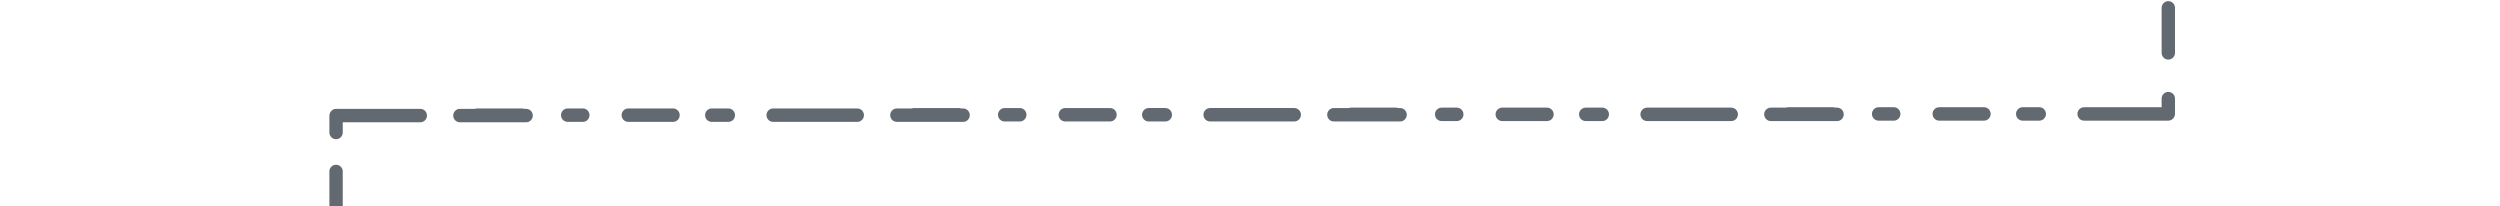 <?xml version="1.0" encoding="utf-8"?>
<!-- Generator: Adobe Illustrator 22.0.1, SVG Export Plug-In . SVG Version: 6.00 Build 0)  -->
<svg version="1.1" id="Layer_1" xmlns="http://www.w3.org/2000/svg" xmlns:xlink="http://www.w3.org/1999/xlink" x="0px" y="0px"
	 viewBox="0 0 800 66" style="enable-background:new 0 0 800 66;" xml:space="preserve">
<style type="text/css">
	.st0{fill:#626971;}
</style>
<g>
	<path class="st0" d="M696,16.923V2.52c0-1.189-0.957-2.151-2.139-2.151c-1.183,0-2.139,0.962-2.139,2.151v14.403
		c0,1.189,0.957,2.151,2.139,2.151C695.042,19.074,695.999,18.112,696,16.923z"/>
	<path class="st0" d="M696-29.711V-56.79c0-1.189-0.957-2.151-2.139-2.151s-2.138,0.962-2.139,2.151v27.079
		c0,1.189,0.957,2.151,2.139,2.151S695.999-28.522,696-29.711z"/>
	<path class="st0" d="M696-9.948v-0.466v-4.869c0-1.189-0.957-2.151-2.139-2.151c-0.123,0-0.242,0.012-0.359,0.032
		c-0.025,0.005-0.049,0.007-0.073,0.012c-0.348,0.072-0.664,0.227-0.928,0.446c-0.001,0.001-0.001,0.001-0.002,0.002
		c-0.035,0.03-0.068,0.062-0.101,0.093c-0.017,0.016-0.035,0.031-0.051,0.047c-0.031,0.03-0.059,0.064-0.088,0.097
		c-0.017,0.018-0.034,0.036-0.05,0.055c-0.02,0.024-0.036,0.049-0.054,0.073c-0.023,0.031-0.048,0.061-0.069,0.093
		c-0.005,0.008-0.01,0.017-0.015,0.025c-0.032,0.049-0.064,0.1-0.092,0.152c-0.002,0.005-0.005,0.009-0.007,0.014
		c-0.062,0.118-0.115,0.242-0.155,0.372c-0.008,0.028-0.013,0.058-0.021,0.086c-0.011,0.039-0.023,0.079-0.031,0.12
		c-0.005,0.024-0.007,0.048-0.011,0.073c-0.02,0.117-0.032,0.237-0.032,0.36v4.869v0.466c0,1.189,0.957,2.151,2.139,2.151
		S695.999-8.759,696-9.948z"/>
	<path class="st0" d="M618.414,36.463c0,1.189,0.957,2.151,2.139,2.151h14.317c1.183,0,2.139-0.962,2.139-2.151
		s-0.957-2.151-2.139-2.151h-14.317C619.371,34.312,618.414,35.274,618.414,36.463z"/>
	<path class="st0" d="M664.775,36.463c0,1.189,0.957,2.151,2.139,2.151h26.918c0.604,0,1.147-0.254,1.536-0.659
		c0.39-0.39,0.633-0.93,0.633-1.528v-4.869c0-1.189-0.957-2.151-2.139-2.151c-1.183,0-2.139,0.962-2.139,2.151v2.754h-24.811
		C665.729,34.312,664.773,35.275,664.775,36.463z"/>
	<path class="st0" d="M645.125,36.463c0,1.189,0.957,2.151,2.139,2.151h0.464h4.841c1.183,0,2.139-0.962,2.139-2.151
		c0-0.122-0.012-0.243-0.032-0.36c-0.004-0.024-0.006-0.049-0.011-0.073c-0.071-0.349-0.226-0.668-0.443-0.933
		c-0.001-0.001-0.002-0.001-0.002-0.002c-0.029-0.035-0.061-0.068-0.092-0.102c-0.015-0.016-0.03-0.035-0.046-0.051
		c-0.031-0.031-0.064-0.06-0.097-0.089c-0.018-0.016-0.035-0.034-0.054-0.05c-0.023-0.019-0.048-0.036-0.072-0.054
		c-0.032-0.024-0.061-0.049-0.093-0.07c-0.008-0.005-0.017-0.01-0.025-0.015c-0.049-0.033-0.099-0.065-0.151-0.093
		c-0.005-0.002-0.009-0.005-0.014-0.007c-0.118-0.063-0.241-0.115-0.37-0.156c-0.028-0.009-0.057-0.014-0.085-0.022
		c-0.04-0.011-0.079-0.023-0.12-0.031c-0.024-0.005-0.049-0.007-0.073-0.011c-0.117-0.019-0.236-0.032-0.359-0.032h-4.841h-0.464
		C646.083,34.312,645.126,35.275,645.125,36.463z"/>
	<path class="st0" d="M599.024,36.463c0,1.189,0.957,2.151,2.139,2.151h4.841c1.182,0,2.139-0.962,2.139-2.151
		s-0.957-2.151-2.139-2.151h-4.841C599.981,34.312,599.024,35.274,599.024,36.463z"/>
	<path class="st0" d="M564.534,36.592c0,1.189,0.957,2.151,2.139,2.151h21.188c1.182,0,2.139-0.962,2.139-2.151
		s-0.957-2.151-2.139-2.151h-0.628c-0.227-0.082-0.47-0.129-0.725-0.129h-14.317c-0.255,0-0.498,0.047-0.725,0.129h-4.793
		C565.491,34.441,564.534,35.404,564.534,36.592z"/>
	<path class="st0" d="M478.58,36.592c0,1.189,0.957,2.151,2.139,2.151h14.317c1.183,0,2.139-0.962,2.139-2.151
		s-0.957-2.151-2.139-2.151h-14.317C479.536,34.441,478.58,35.404,478.58,36.592z"/>
	<path class="st0" d="M525.425,35.223c-0.305,0.372-0.488,0.849-0.488,1.369c0,1.189,0.957,2.151,2.139,2.151h26.921l0,0
		c0.516,0,0.99-0.184,1.36-0.491c0.053-0.044,0.104-0.091,0.152-0.139c0.097-0.097,0.184-0.204,0.261-0.318
		c0.231-0.343,0.365-0.757,0.365-1.203c0-0.445-0.134-0.859-0.365-1.203c-0.06-0.086-0.125-0.168-0.196-0.245
		c-0.068-0.076-0.14-0.148-0.218-0.212c-0.106-0.088-0.22-0.166-0.341-0.232c-0.303-0.165-0.65-0.259-1.02-0.259h-26.918
		c-0.37,0-0.717,0.093-1.02,0.259c-0.121,0.066-0.235,0.145-0.341,0.232C525.61,35.02,525.514,35.118,525.425,35.223z"/>
	<path class="st0" d="M505.289,36.592c0,1.189,0.957,2.151,2.139,2.151h0.464h4.841c1.183,0,2.139-0.962,2.139-2.151
		c0-0.122-0.012-0.243-0.032-0.36c-0.004-0.024-0.006-0.049-0.011-0.073c-0.07-0.349-0.226-0.668-0.443-0.933
		c0-0.001-0.001-0.001-0.001-0.002c-0.029-0.035-0.061-0.068-0.092-0.102c-0.015-0.016-0.03-0.035-0.046-0.051
		c-0.031-0.031-0.064-0.06-0.097-0.089c-0.018-0.016-0.035-0.034-0.054-0.05c-0.023-0.019-0.048-0.036-0.072-0.054
		c-0.032-0.024-0.061-0.049-0.093-0.07c-0.008-0.005-0.017-0.01-0.025-0.015c-0.049-0.033-0.099-0.065-0.151-0.093
		c-0.005-0.002-0.009-0.005-0.014-0.007c-0.118-0.062-0.241-0.115-0.37-0.156c-0.028-0.009-0.057-0.014-0.085-0.022
		c-0.04-0.011-0.079-0.023-0.12-0.031c-0.024-0.005-0.049-0.007-0.073-0.011c-0.117-0.019-0.236-0.032-0.359-0.032h-4.841h-0.464
		C506.248,34.441,505.291,35.404,505.289,36.592z"/>
	<path class="st0" d="M459.19,36.592c0,1.189,0.957,2.151,2.139,2.151h4.841c1.182,0,2.139-0.962,2.139-2.151
		s-0.957-2.151-2.139-2.151h-4.841C460.147,34.441,459.19,35.404,459.19,36.592z"/>
	<path class="st0" d="M424.7,36.722c0,1.189,0.957,2.151,2.139,2.151h21.188c1.182,0,2.139-0.962,2.139-2.151
		s-0.957-2.151-2.139-2.151h-0.629c-0.227-0.082-0.47-0.129-0.725-0.129h-14.317c-0.255,0-0.498,0.047-0.725,0.129h-4.793
		C425.656,34.571,424.7,35.533,424.7,36.722z"/>
	<path class="st0" d="M385.103,36.721c0,1.189,0.957,2.151,2.139,2.151h26.918c0.658,0,1.246-0.299,1.638-0.768
		c0.016-0.018,0.029-0.038,0.044-0.056c0.285-0.365,0.457-0.825,0.457-1.327c0-1.189-0.957-2.151-2.139-2.151h-26.918
		c-0.147,0-0.291,0.016-0.431,0.044C385.836,34.815,385.104,35.681,385.103,36.721z"/>
	<path class="st0" d="M338.745,36.722c0,1.189,0.957,2.151,2.139,2.151h14.317c1.183,0,2.139-0.962,2.139-2.151
		s-0.957-2.151-2.139-2.151h-14.317C339.702,34.571,338.746,35.532,338.745,36.722z"/>
	<path class="st0" d="M365.456,36.722c0,1.189,0.957,2.151,2.139,2.151h0.464h4.841c1.183,0,2.139-0.962,2.139-2.151
		c0-0.122-0.012-0.243-0.032-0.36c-0.005-0.024-0.007-0.049-0.012-0.073c-0.07-0.349-0.226-0.668-0.443-0.933
		c-0.001-0.001-0.001-0.001-0.002-0.002c-0.029-0.036-0.061-0.068-0.092-0.102c-0.015-0.016-0.03-0.035-0.046-0.051
		c-0.031-0.031-0.064-0.06-0.097-0.089c-0.018-0.016-0.035-0.034-0.054-0.05c-0.023-0.019-0.048-0.036-0.072-0.054
		c-0.031-0.024-0.061-0.049-0.093-0.07c-0.008-0.005-0.017-0.01-0.025-0.015c-0.049-0.033-0.099-0.065-0.151-0.093
		c-0.005-0.002-0.009-0.005-0.014-0.007c-0.118-0.063-0.241-0.115-0.37-0.156c-0.027-0.009-0.057-0.014-0.085-0.022
		c-0.04-0.011-0.079-0.023-0.12-0.031c-0.024-0.005-0.049-0.007-0.073-0.011c-0.116-0.019-0.235-0.032-0.358-0.032h-4.841h-0.464
		C366.413,34.571,365.457,35.533,365.456,36.722z"/>
	<path class="st0" d="M319.355,36.722c0,1.189,0.957,2.151,2.139,2.151h4.841c1.182,0,2.139-0.962,2.139-2.151
		s-0.957-2.151-2.139-2.151h-4.841C320.312,34.571,319.356,35.532,319.355,36.722z"/>
	<path class="st0" d="M284.866,36.851c0,1.189,0.957,2.151,2.139,2.151h21.188c1.182,0,2.139-0.962,2.139-2.151
		s-0.957-2.151-2.139-2.151h-0.629c-0.227-0.082-0.47-0.129-0.725-0.129h-14.317c-0.255,0-0.498,0.047-0.725,0.129h-4.793
		C285.822,34.7,284.865,35.662,284.866,36.851z"/>
	<path class="st0" d="M198.911,36.851c0,1.189,0.957,2.151,2.139,2.151h14.317c1.183,0,2.139-0.962,2.139-2.151
		s-0.957-2.151-2.139-2.151H201.05C199.868,34.7,198.912,35.662,198.911,36.851z"/>
	<path class="st0" d="M245.759,35.481c-0.305,0.372-0.488,0.849-0.488,1.369c0,1.189,0.957,2.151,2.139,2.151h26.918
		c0.516,0,0.99-0.184,1.36-0.491c0.053-0.044,0.104-0.091,0.152-0.139c0.097-0.097,0.184-0.204,0.261-0.318
		c0.231-0.343,0.365-0.757,0.365-1.203s-0.134-0.859-0.365-1.203c-0.06-0.086-0.125-0.168-0.196-0.245
		c-0.068-0.076-0.14-0.148-0.218-0.212c-0.106-0.088-0.22-0.166-0.341-0.232c-0.303-0.165-0.65-0.259-1.02-0.259h-26.918
		c-0.37,0-0.717,0.093-1.02,0.259c-0.121,0.066-0.235,0.145-0.341,0.232C245.942,35.279,245.844,35.376,245.759,35.481z"/>
	<path class="st0" d="M225.622,36.852c0,1.189,0.957,2.151,2.139,2.151h0.464h4.841c1.182,0,2.138-0.962,2.138-2.151
		c0-0.122-0.012-0.243-0.032-0.36c-0.004-0.024-0.006-0.049-0.011-0.073c-0.07-0.349-0.226-0.668-0.443-0.933
		c-0.001-0.001-0.001-0.001-0.002-0.002c-0.029-0.035-0.061-0.068-0.092-0.102c-0.015-0.016-0.03-0.035-0.046-0.051
		c-0.031-0.031-0.064-0.06-0.097-0.089c-0.018-0.016-0.035-0.034-0.054-0.05c-0.023-0.019-0.048-0.036-0.072-0.054
		c-0.031-0.024-0.061-0.049-0.093-0.07c-0.008-0.005-0.017-0.01-0.025-0.015c-0.049-0.033-0.099-0.065-0.151-0.093
		c-0.005-0.002-0.009-0.005-0.014-0.007c-0.118-0.062-0.241-0.115-0.37-0.156c-0.027-0.009-0.057-0.014-0.085-0.022
		c-0.04-0.011-0.079-0.023-0.12-0.031c-0.024-0.006-0.049-0.008-0.073-0.012c-0.116-0.019-0.235-0.032-0.358-0.032h-4.841h-0.464
		C226.579,34.7,225.622,35.662,225.622,36.852z"/>
	<path class="st0" d="M179.52,36.851c0,1.189,0.957,2.151,2.139,2.151h4.841c1.182,0,2.139-0.962,2.139-2.151
		S187.682,34.7,186.5,34.7h-4.841C180.478,34.7,179.521,35.662,179.52,36.851z"/>
	<path class="st0" d="M145.031,36.98c0,1.189,0.957,2.151,2.139,2.151h21.188c1.181,0,2.138-0.962,2.138-2.151
		s-0.956-2.151-2.138-2.151h-0.629c-0.227-0.082-0.47-0.129-0.725-0.129h-14.317c-0.255,0-0.499,0.047-0.725,0.129h-4.793
		C145.988,34.829,145.031,35.792,145.031,36.98z"/>
	<path class="st0" d="M105.402,54.867v25.258c0,1.189,0.957,2.151,2.139,2.151s2.139-0.962,2.139-2.151V54.867
		c0-1.189-0.957-2.151-2.139-2.151S105.403,53.677,105.402,54.867z"/>
	<path class="st0" d="M105.402,37.063v4.869v0.466c0,1.189,0.957,2.151,2.139,2.151c1.183,0,2.139-0.962,2.139-2.151v-0.466v-2.801
		h24.812c1.182,0,2.138-0.962,2.138-2.151s-0.956-2.151-2.138-2.151h-26.918c-0.93,0-1.713,0.599-2.007,1.432
		c-0.022,0.055-0.049,0.105-0.067,0.162c-0.009,0.028-0.014,0.058-0.022,0.086c-0.011,0.039-0.023,0.079-0.031,0.12
		c-0.006,0.024-0.008,0.048-0.012,0.073C105.415,36.82,105.403,36.94,105.402,37.063z"/>
	<path class="st0" d="M105.402,90.405v4.869c0,1.189,0.957,2.151,2.139,2.151s2.139-0.962,2.139-2.151v-4.869
		c0-1.189-0.957-2.151-2.139-2.151S105.403,89.216,105.402,90.405z"/>
	<path class="st0" d="M105.531,102.788c-0.082,0.227-0.129,0.473-0.129,0.729v14.402c0,0.256,0.048,0.501,0.129,0.729v4.821
		c0,1.189,0.956,2.151,2.138,2.151c1.183,0,2.139-0.962,2.139-2.151v-21.314c0-1.189-0.957-2.151-2.139-2.151
		c-1.181,0-2.138,0.962-2.138,2.151V102.788z"/>
</g>
</svg>
